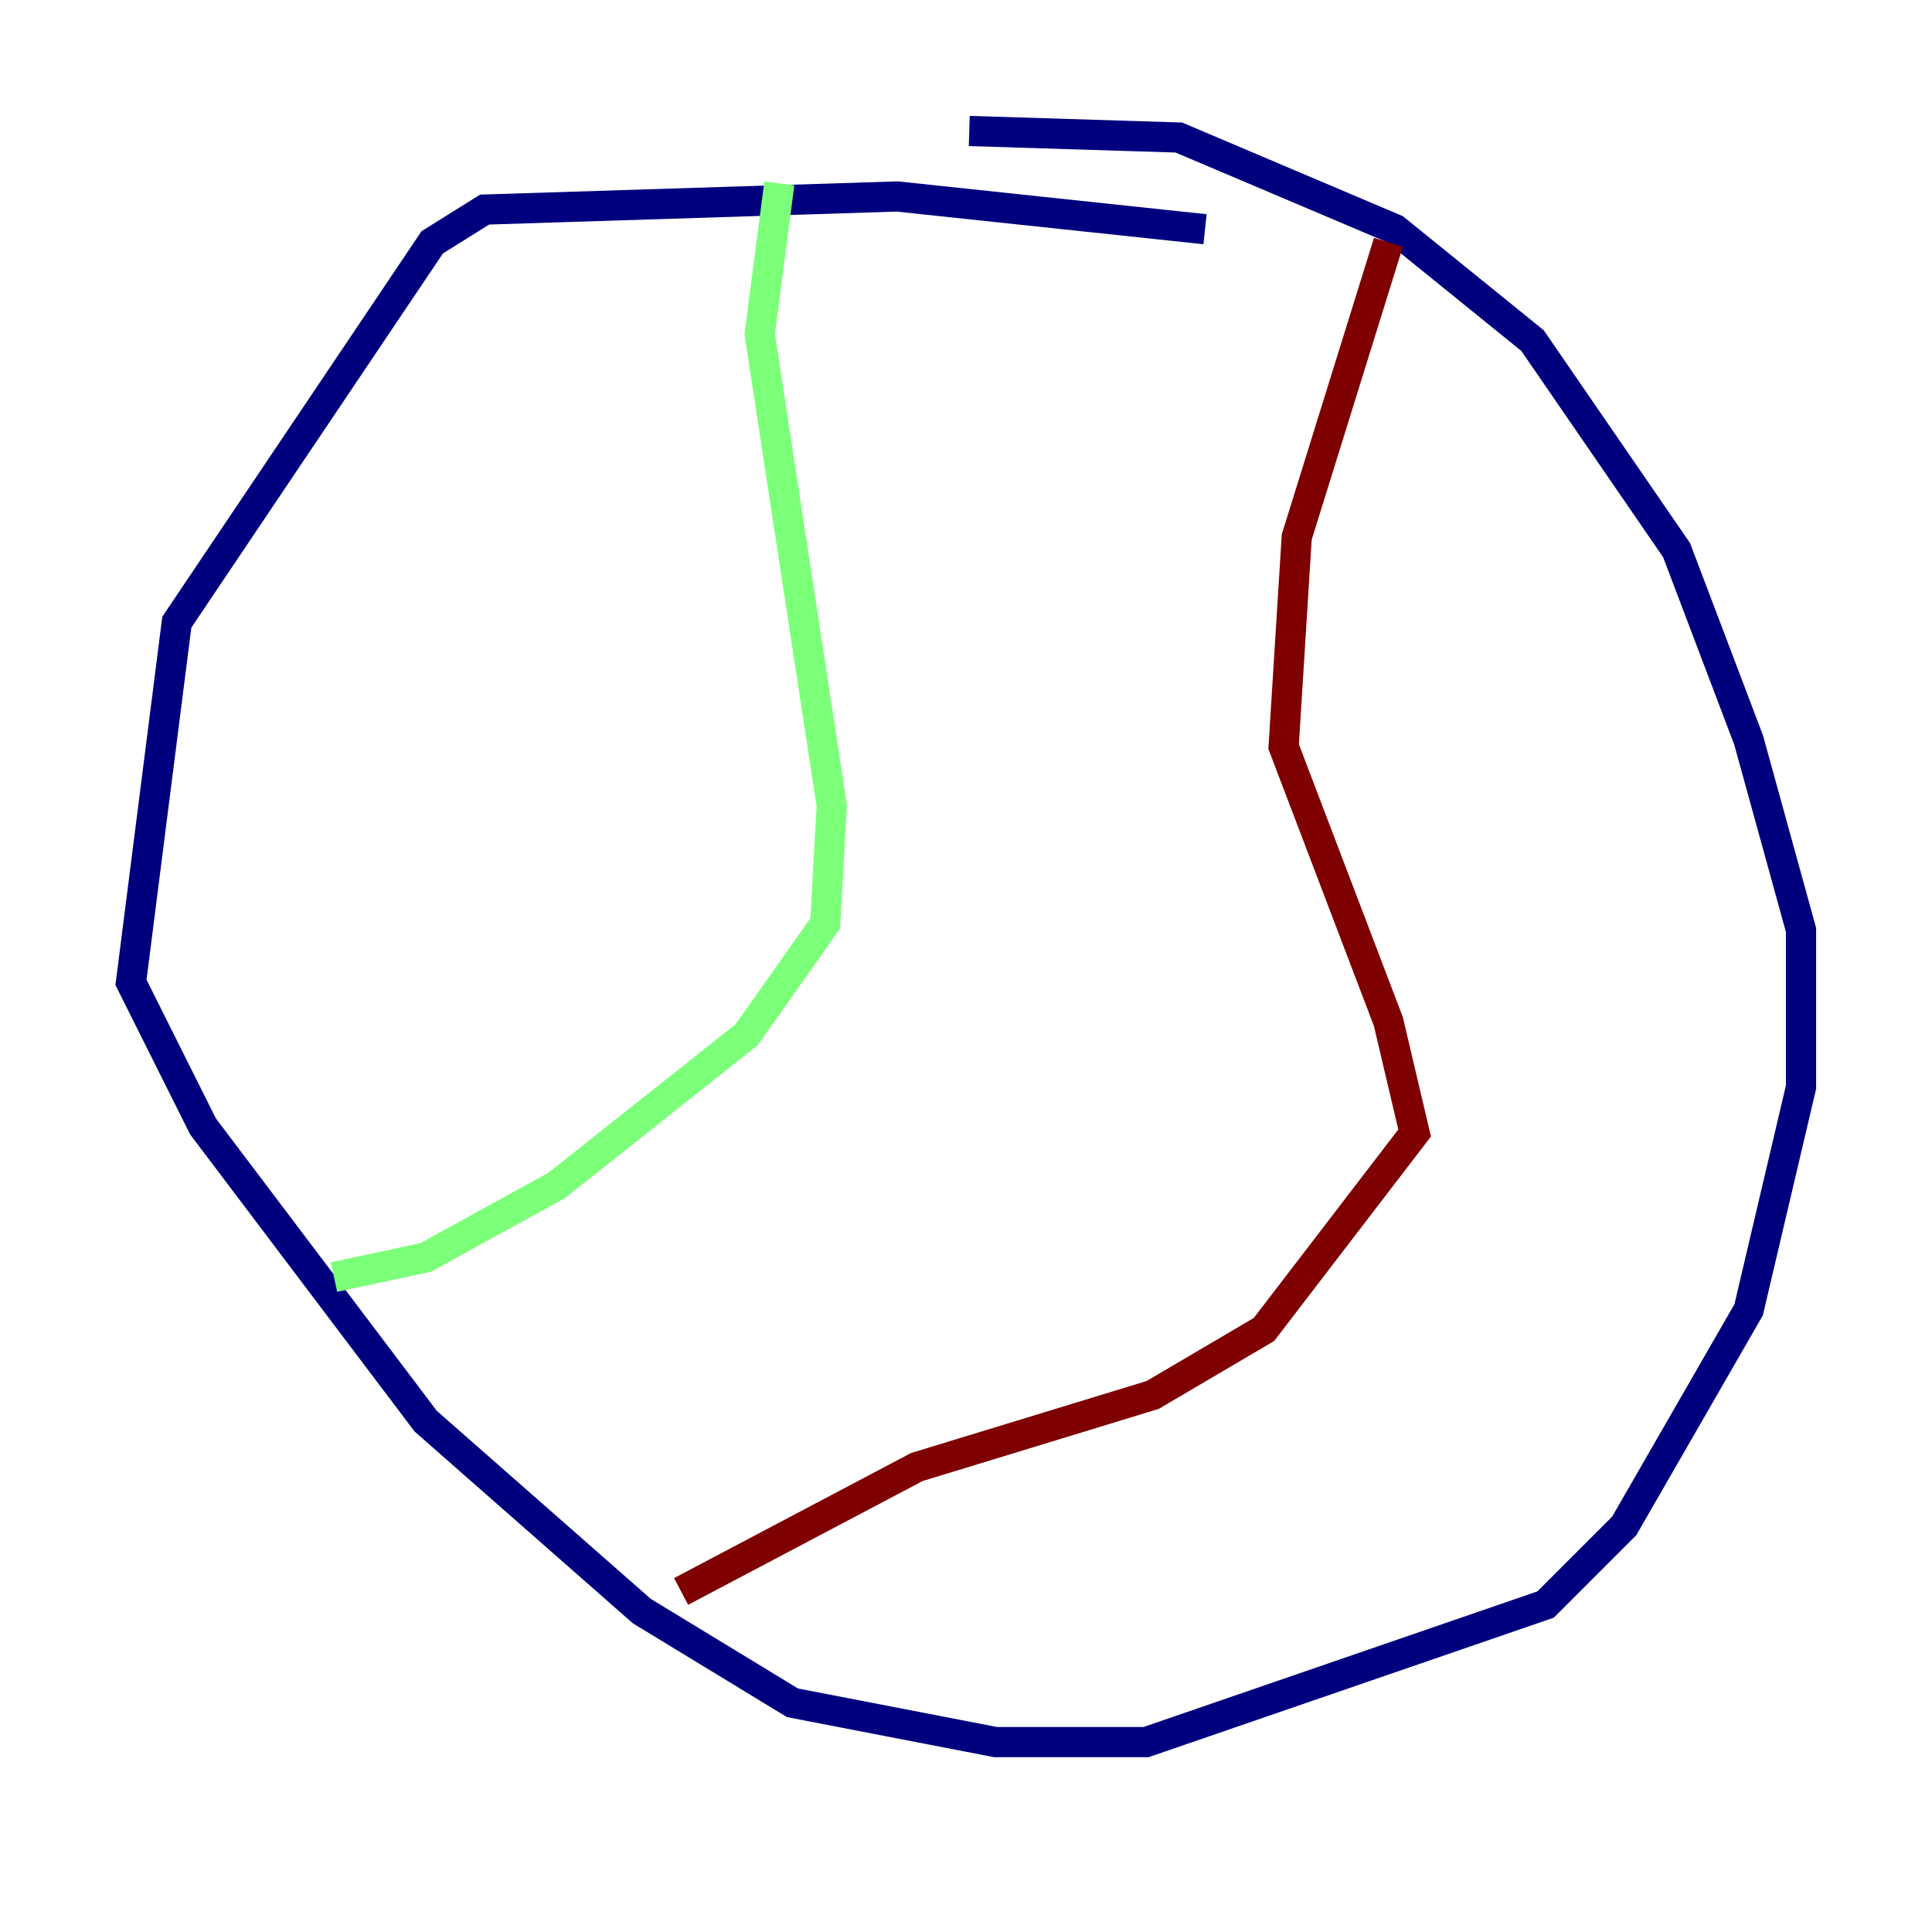 <?xml version="1.0" encoding="utf-8" ?>
<svg baseProfile="tiny" height="128" version="1.2" viewBox="0,0,128,128" width="128" xmlns="http://www.w3.org/2000/svg" xmlns:ev="http://www.w3.org/2001/xml-events" xmlns:xlink="http://www.w3.org/1999/xlink"><defs /><polyline fill="none" points="79.837,15.186 59.444,13.017 32.108,13.885 28.637,16.054 11.715,41.22 8.678,65.085 13.451,74.63 28.203,94.156 42.522,106.739 52.502,112.814 65.953,115.417 75.932,115.417 102.4,106.305 107.607,101.098 115.851,86.78 119.322,72.027 119.322,61.614 115.851,49.031 111.078,36.447 101.532,22.563 92.42,15.186 78.102,9.112 64.217,8.678" stroke="#00007f" stroke-width="2" /><polyline fill="none" points="51.634,12.149 50.332,22.129 55.105,53.37 54.671,61.18 49.464,68.556 36.881,78.536 28.203,83.308 22.129,84.61" stroke="#7cff79" stroke-width="2" /><polyline fill="none" points="91.986,16.054 85.912,35.58 85.044,49.464 91.986,67.688 93.722,75.064 83.742,88.081 76.366,92.42 60.746,97.193 45.125,105.437" stroke="#7f0000" stroke-width="2" /></svg>